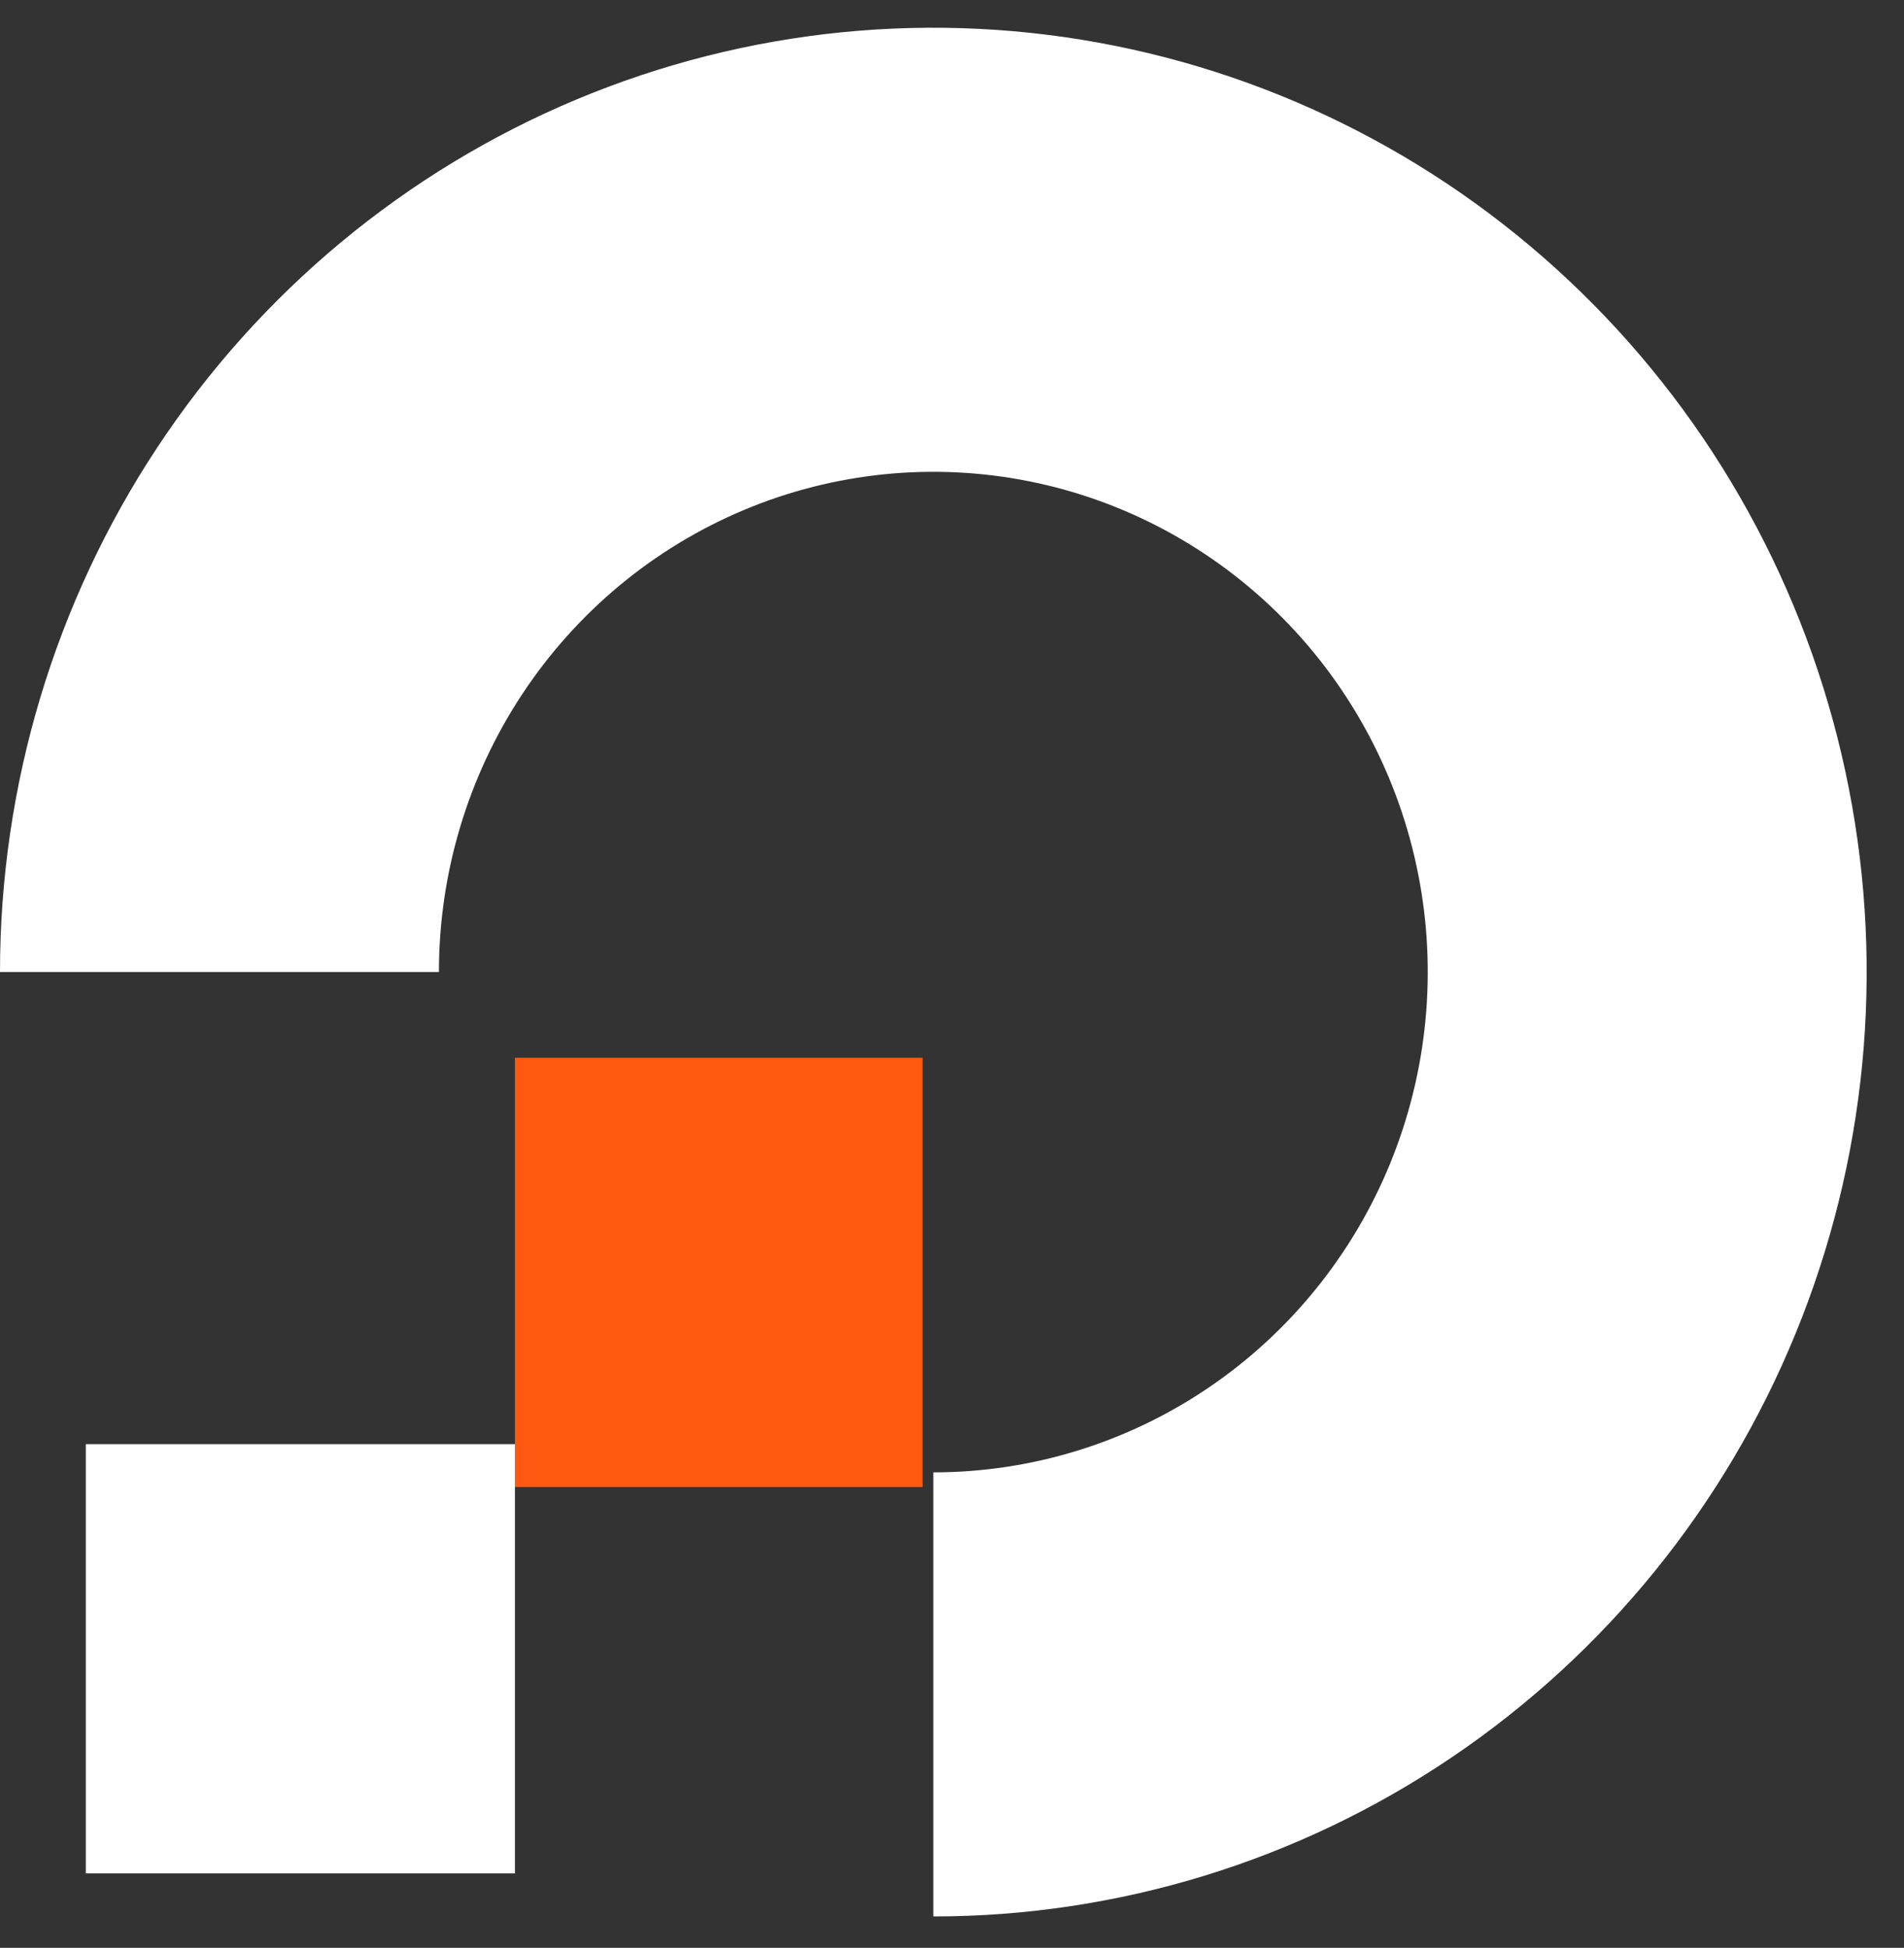 <svg width="44" height="45" viewBox="0 0 44 45" fill="none" xmlns="http://www.w3.org/2000/svg">
<rect x="0" y="0" width="44" height="45" fill="#333333" stroke="none"/>
<path d="M11.9 24.437H21.321V34.354H11.9V24.437Z" fill="#FF5811"/>
<path d="M1.983 33.363H11.9V43.28H1.983V33.363Z" fill="white"/>
<path d="M21.569 44.274C25.834 44.274 30.005 42.995 33.551 40.597C37.099 38.2 39.863 34.793 41.495 30.806C43.128 26.82 43.555 22.433 42.723 18.201C41.891 13.969 39.836 10.082 36.82 7.031C33.803 3.98 29.96 1.902 25.776 1.06C21.593 0.218 17.256 0.65 13.315 2.301C9.373 3.953 6.005 6.749 3.635 10.337C1.265 13.924 -0 18.142 -0 22.457L10.143 22.457C10.143 20.172 10.813 17.937 12.068 16.037C13.324 14.136 15.108 12.655 17.196 11.78C19.284 10.905 21.581 10.676 23.798 11.122C26.014 11.568 28.05 12.669 29.648 14.285C31.246 15.902 32.334 17.961 32.775 20.203C33.216 22.445 32.989 24.768 32.125 26.88C31.26 28.992 29.795 30.797 27.916 32.067C26.038 33.337 23.828 34.015 21.569 34.015L21.569 44.274Z" fill="white"/>
</svg>
